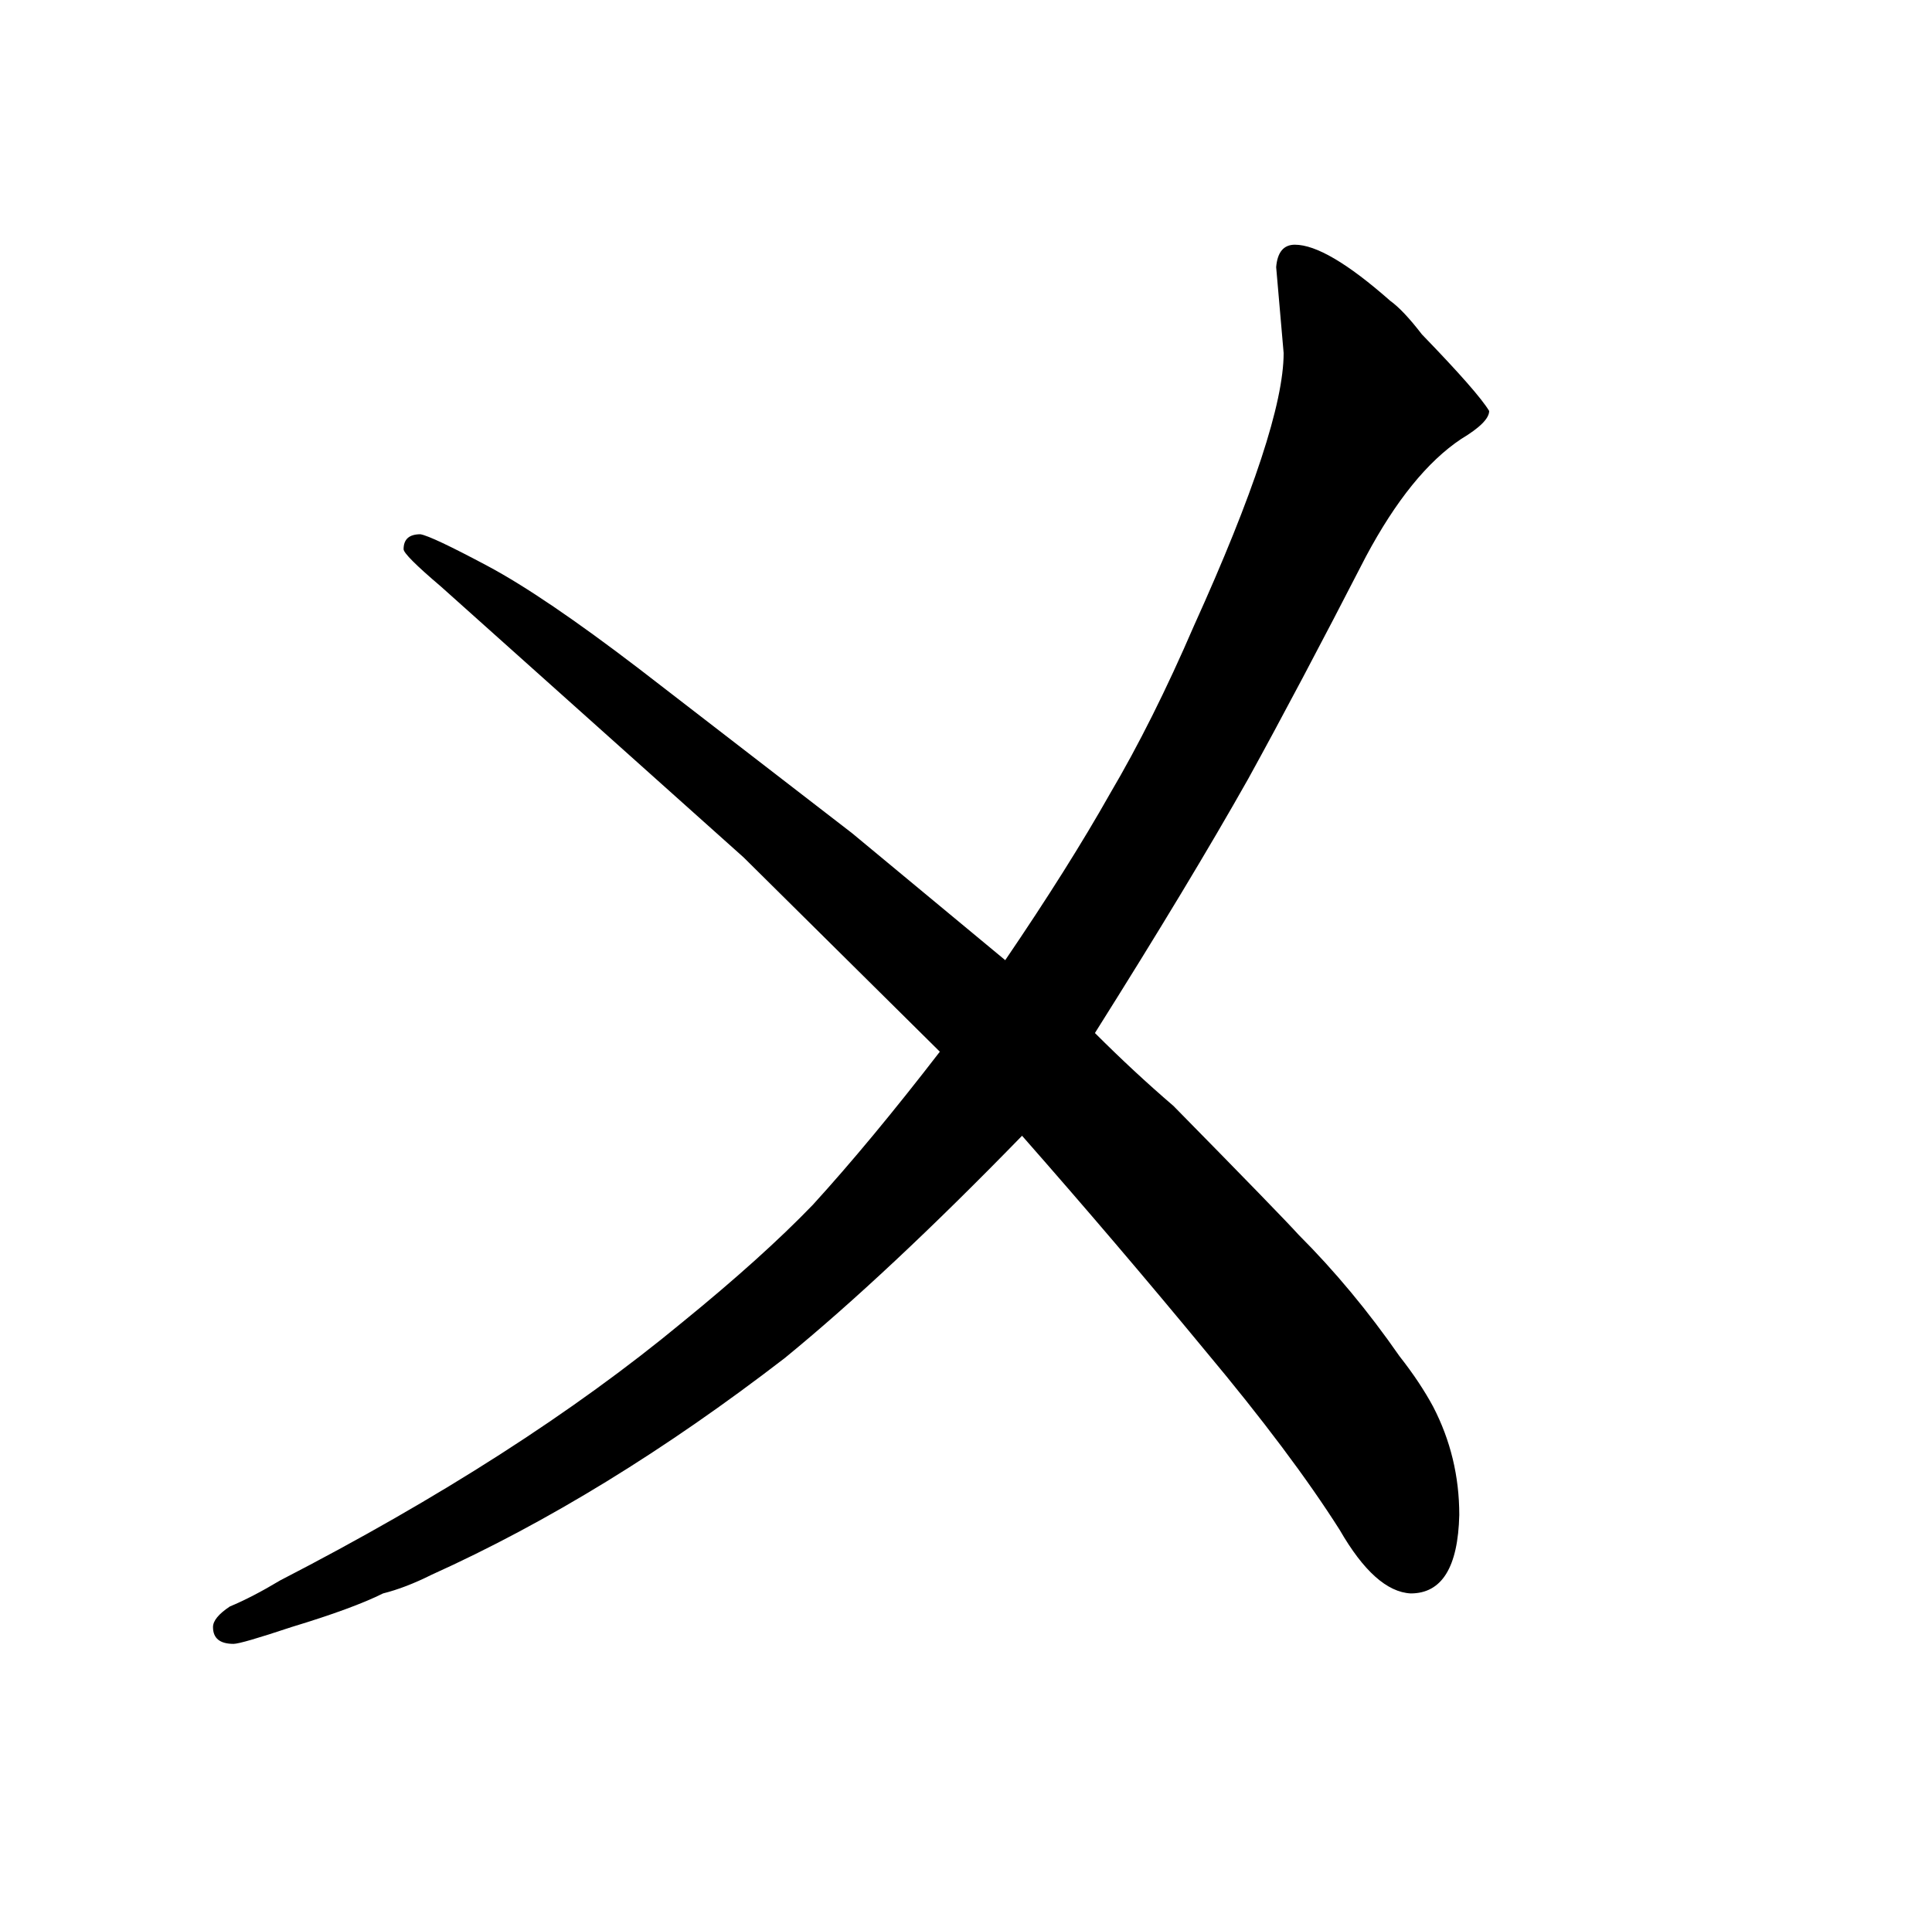 <?xml version="1.0" standalone="no"?>
<!DOCTYPE svg PUBLIC "-//W3C//DTD SVG 1.1//EN" "http://www.w3.org/Graphics/SVG/1.1/DTD/svg11.dtd" >
<svg xmlns="http://www.w3.org/2000/svg" xmlns:xlink="http://www.w3.org/1999/xlink" version="1.1" viewBox="-10 0 1034 1024">
  <g transform="matrix(1 0 0 -1 0 820)">
   <path fill="currentColor"
d="M576 267q51 81 82 136q27 49 63 119q24 45 51 63q15 9 15 15q-6 10 -36 41q-10 13 -17 18q-34 30 -51 30q-9 0 -10 -12l4 -46q0 -40 -48 -146q-22 -51 -45 -90q-22 -39 -56 -89l-82 68l-114 88q-51 39 -81 55t-36 17q-9 0 -9 -8q0 -3 20 -20l162 -145l105 -104
q-37 -48 -68 -82q-27 -28 -70 -63q-87 -72 -215 -138q-15 -9 -27 -14q-9 -6 -9 -11q0 -9 11 -9q4 0 31 9q33 10 49 18q12 3 26 10q93 42 189 116q55 45 127 119q51 -58 98 -115q46 -55 72 -96q19 -33 38 -34q25 0 26 42q0 31 -14 58q-7 13 -18 27q-25 36 -54 65
q-9 10 -67 69q-21 18 -42 39v0z" />
  </g>

</svg>
